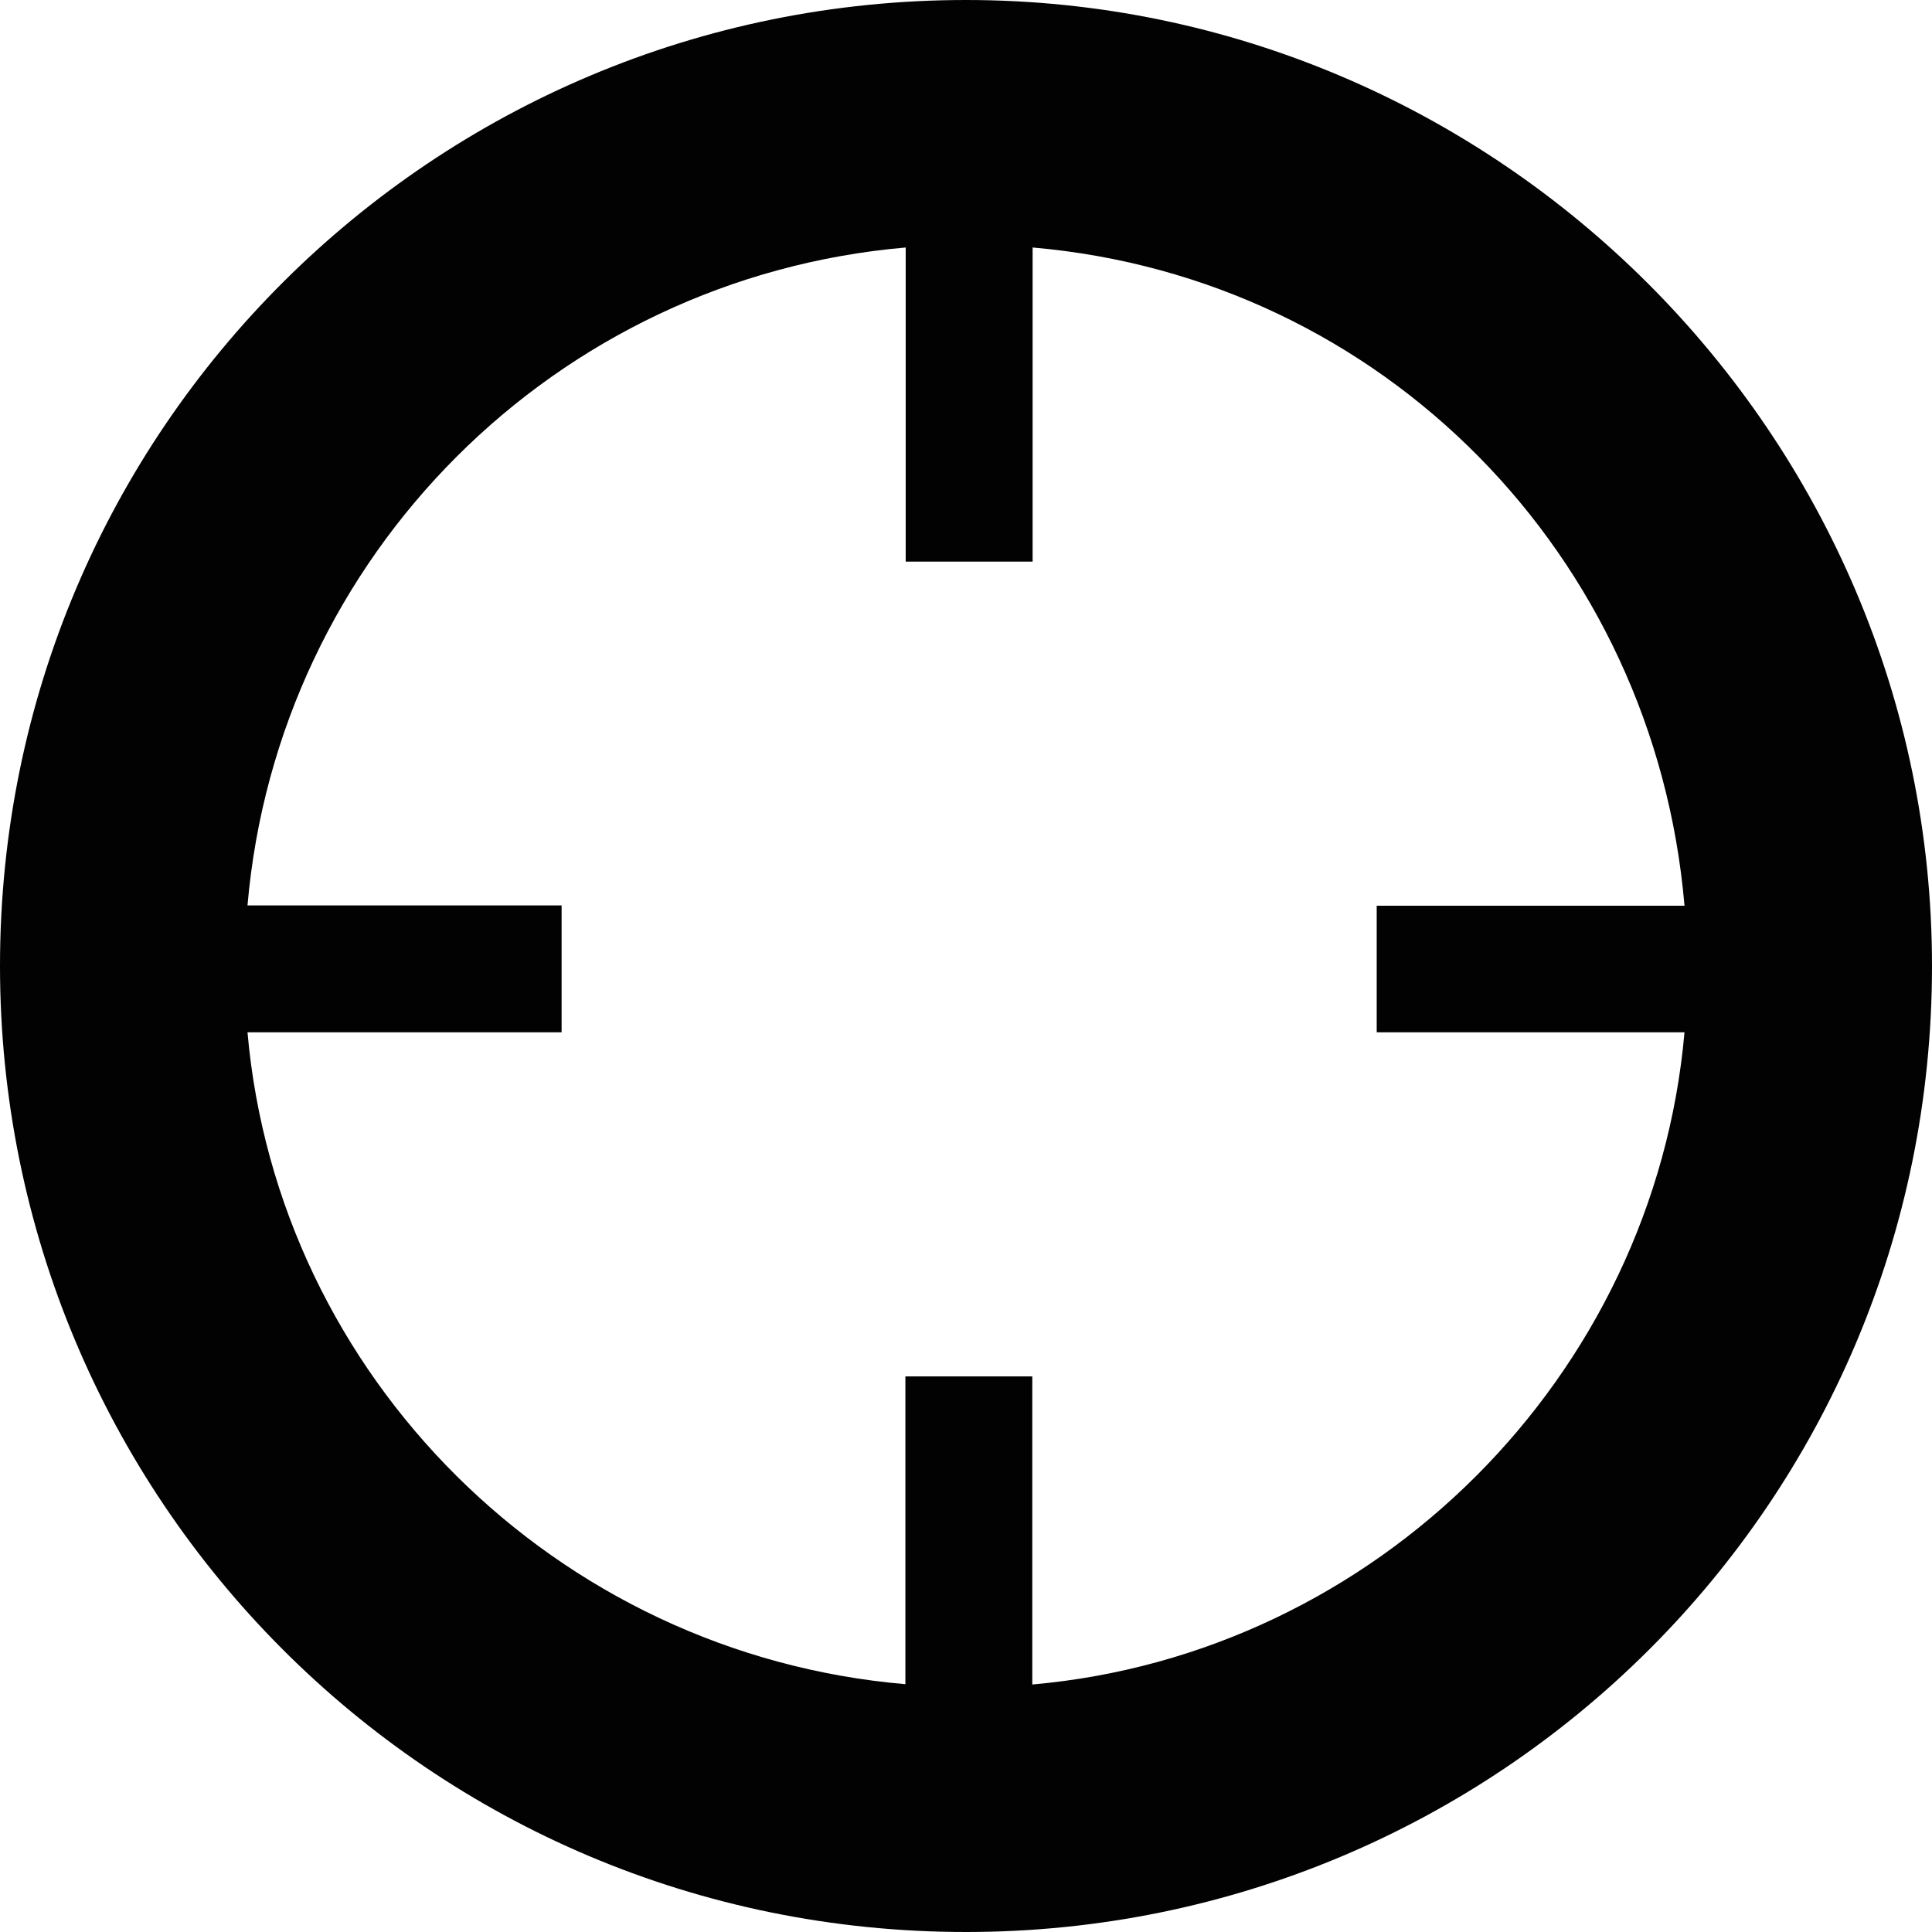<?xml version="1.0" encoding="utf-8"?>
<!-- Generator: Adobe Illustrator 17.1.0, SVG Export Plug-In . SVG Version: 6.00 Build 0)  -->
<!DOCTYPE svg PUBLIC "-//W3C//DTD SVG 1.1//EN" "http://www.w3.org/Graphics/SVG/1.1/DTD/svg11.dtd">
<svg version="1.1" id="Layer_1" xmlns="http://www.w3.org/2000/svg" xmlns:xlink="http://www.w3.org/1999/xlink" x="0px" y="0px"
	 viewBox="288.5 457 612 612" enable-background="new 288.5 457 612 612" xml:space="preserve">
<g>
	<path fill="#030202" d="M594.5,457c-168.3,0-306,135.8-306,306c0,168.3,135.8,306,306,306c168.3,0,306-135.8,306-306
		C900.5,594.7,762.8,457,594.5,457z M615.5,990.6V893h-40.2v97.5C464.5,981,376.5,893,366.9,784h99.5v-40.2h-99.5
		C376.5,633,464.5,545,575.4,535.4v99.5h40.2v-99.5c110.9,9.6,197,97.5,206.5,208.5h-97.5V784h97.5C812.5,893,724.5,981,615.5,990.6
		z"/>
</g>
</svg>
